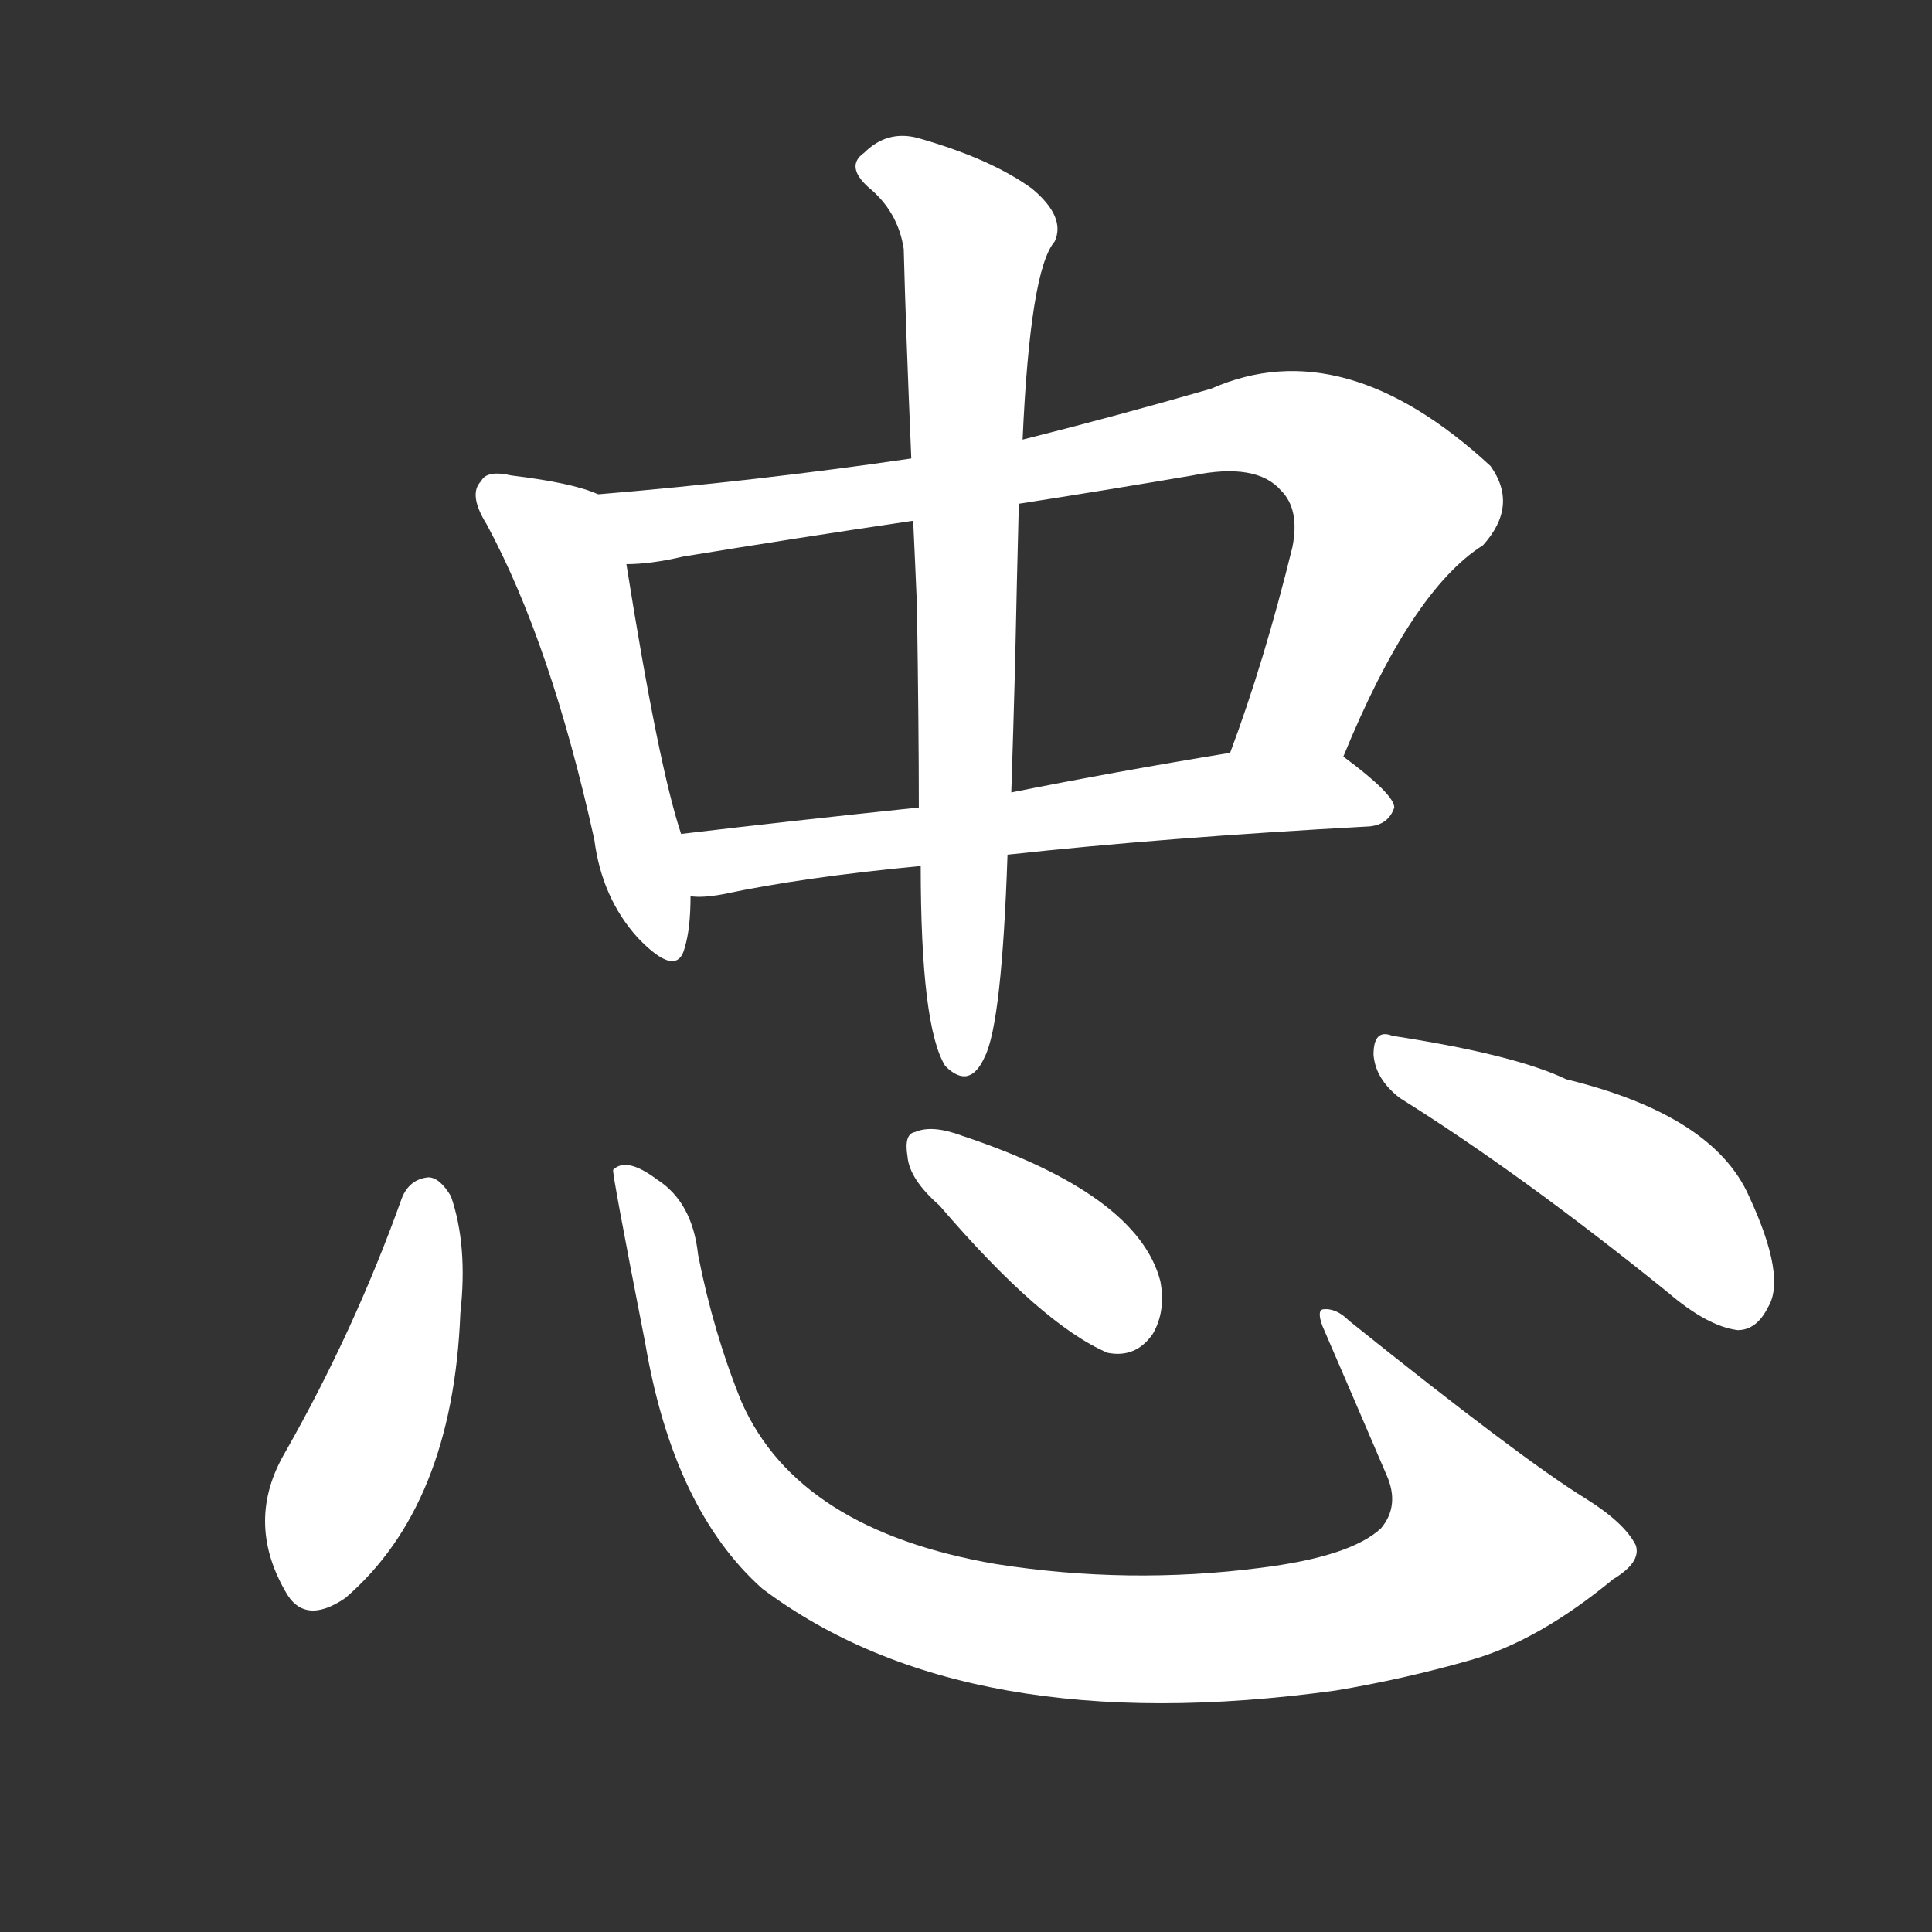 <svg version="1.1" viewBox="0 0 1024 1024" xmlns="http://www.w3.org/2000/svg">
  <rect x="0" y="0" width="1024" height="1024" fill="#333333" stroke="none"/>
  <g transform="scale(1, -1) translate(0, -900)">
    <style type="text/css">
        .stroke1 {fill: #FFFFFF;}
        .stroke2 {fill: #FFFFFF;}
        .stroke3 {fill: #FFFFFF;}
        .stroke4 {fill: #FFFFFF;}
        .stroke5 {fill: #FFFFFF;}
        .stroke6 {fill: #FFFFFF;}
        .stroke7 {fill: #FFFFFF;}
        .stroke8 {fill: #FFFFFF;}
        .stroke9 {fill: #FFFFFF;}
        .stroke10 {fill: #FFFFFF;}
        .stroke11 {fill: #FFFFFF;}
        .stroke12 {fill: #FFFFFF;}
        .stroke13 {fill: #FFFFFF;}
        .stroke14 {fill: #FFFFFF;}
        .stroke15 {fill: #FFFFFF;}
        .stroke16 {fill: #FFFFFF;}
        .stroke17 {fill: #FFFFFF;}
        .stroke18 {fill: #FFFFFF;}
        .stroke19 {fill: #FFFFFF;}
        .stroke20 {fill: #FFFFFF;}
        text {
            font-family: Helvetica;
            font-size: 50px;
            fill: #FFFFFF;}
            paint-order: stroke;
            stroke: #000000;
            stroke-width: 4px;
            stroke-linecap: butt;
            stroke-linejoin: miter;
            font-weight: 800;
        }
    </style>

    <path d="M 317 638 Q 304 644 271 648 Q 258 651 255 645 Q 248 638 258 622 Q 292 559 315 455 Q 319 424 338 403 Q 359 381 363 398 Q 366 408 366 425 L 361 458 Q 349 494 332 601 C 327 631 327 634 317 638 Z" class="stroke1"/>
    <path d="M 712 499 Q 748 587 786 611 Q 805 632 790 653 Q 712 725 642 694 Q 590 679 542 667 L 483 657 Q 401 645 317 638 C 287 635 302 598 332 601 Q 345 601 362 605 Q 423 615 484 624 L 540 633 Q 585 640 632 648 Q 666 655 679 640 Q 689 630 685 610 Q 670 549 652 501 C 642 473 700 471 712 499 Z" class="stroke2"/>
    <path d="M 534 447 Q 616 456 726 462 Q 736 463 739 472 Q 739 479 712 499 C 699 509 682 506 652 501 Q 591 491 536 480 L 487 472 Q 420 465 361 458 C 331 454 336 424 366 425 Q 372 424 383 426 Q 425 435 488 441 L 534 447 Z" class="stroke3"/>
    <path d="M 488 441 Q 488 356 501 335 Q 514 322 522 340 Q 531 358 534 447 L 536 480 Q 537 510 538 547 Q 539 595 540 633 L 542 667 Q 546 757 559 772 Q 565 785 547 800 Q 525 816 486 827 Q 470 831 458 819 Q 448 812 460 801 Q 476 788 479 768 Q 480 728 483 657 L 484 624 Q 485 603 486 579 Q 487 513 487 472 L 488 441 Z" class="stroke4"/>
    <path d="M 213 265 Q 188 195 151 130 Q 130 94 151 57 Q 161 38 183 53 Q 240 102 244 204 Q 248 240 239 266 Q 233 276 227 276 Q 217 275 213 265 Z" class="stroke5"/>
    <path d="M 867 81 Q 861 93 840 106 Q 806 127 715 200 Q 708 207 701 206 Q 698 205 701 197 Q 717 160 735 118 Q 742 102 732 90 Q 716 75 668 69 Q 598 60 528 71 Q 423 89 393 157 Q 378 194 370 235 Q 367 263 348 275 Q 332 287 325 280 Q 324 280 342 188 Q 357 100 404 58 Q 512 -23 708 4 Q 744 10 779 20 Q 815 30 855 63 Q 870 72 867 81 Z" class="stroke6"/>
    <path d="M 498 261 Q 552 198 587 183 Q 602 180 611 193 Q 618 205 615 221 Q 603 267 510 298 Q 494 304 485 300 Q 479 299 481 287 Q 482 275 498 261 Z" class="stroke7"/>
    <path d="M 742 318 Q 806 278 884 215 Q 905 197 921 195 Q 931 195 937 207 Q 947 223 927 266 Q 908 309 830 328 Q 803 341 738 351 Q 728 355 728 341 Q 729 328 742 318 Z" class="stroke8"/>
</g></svg>